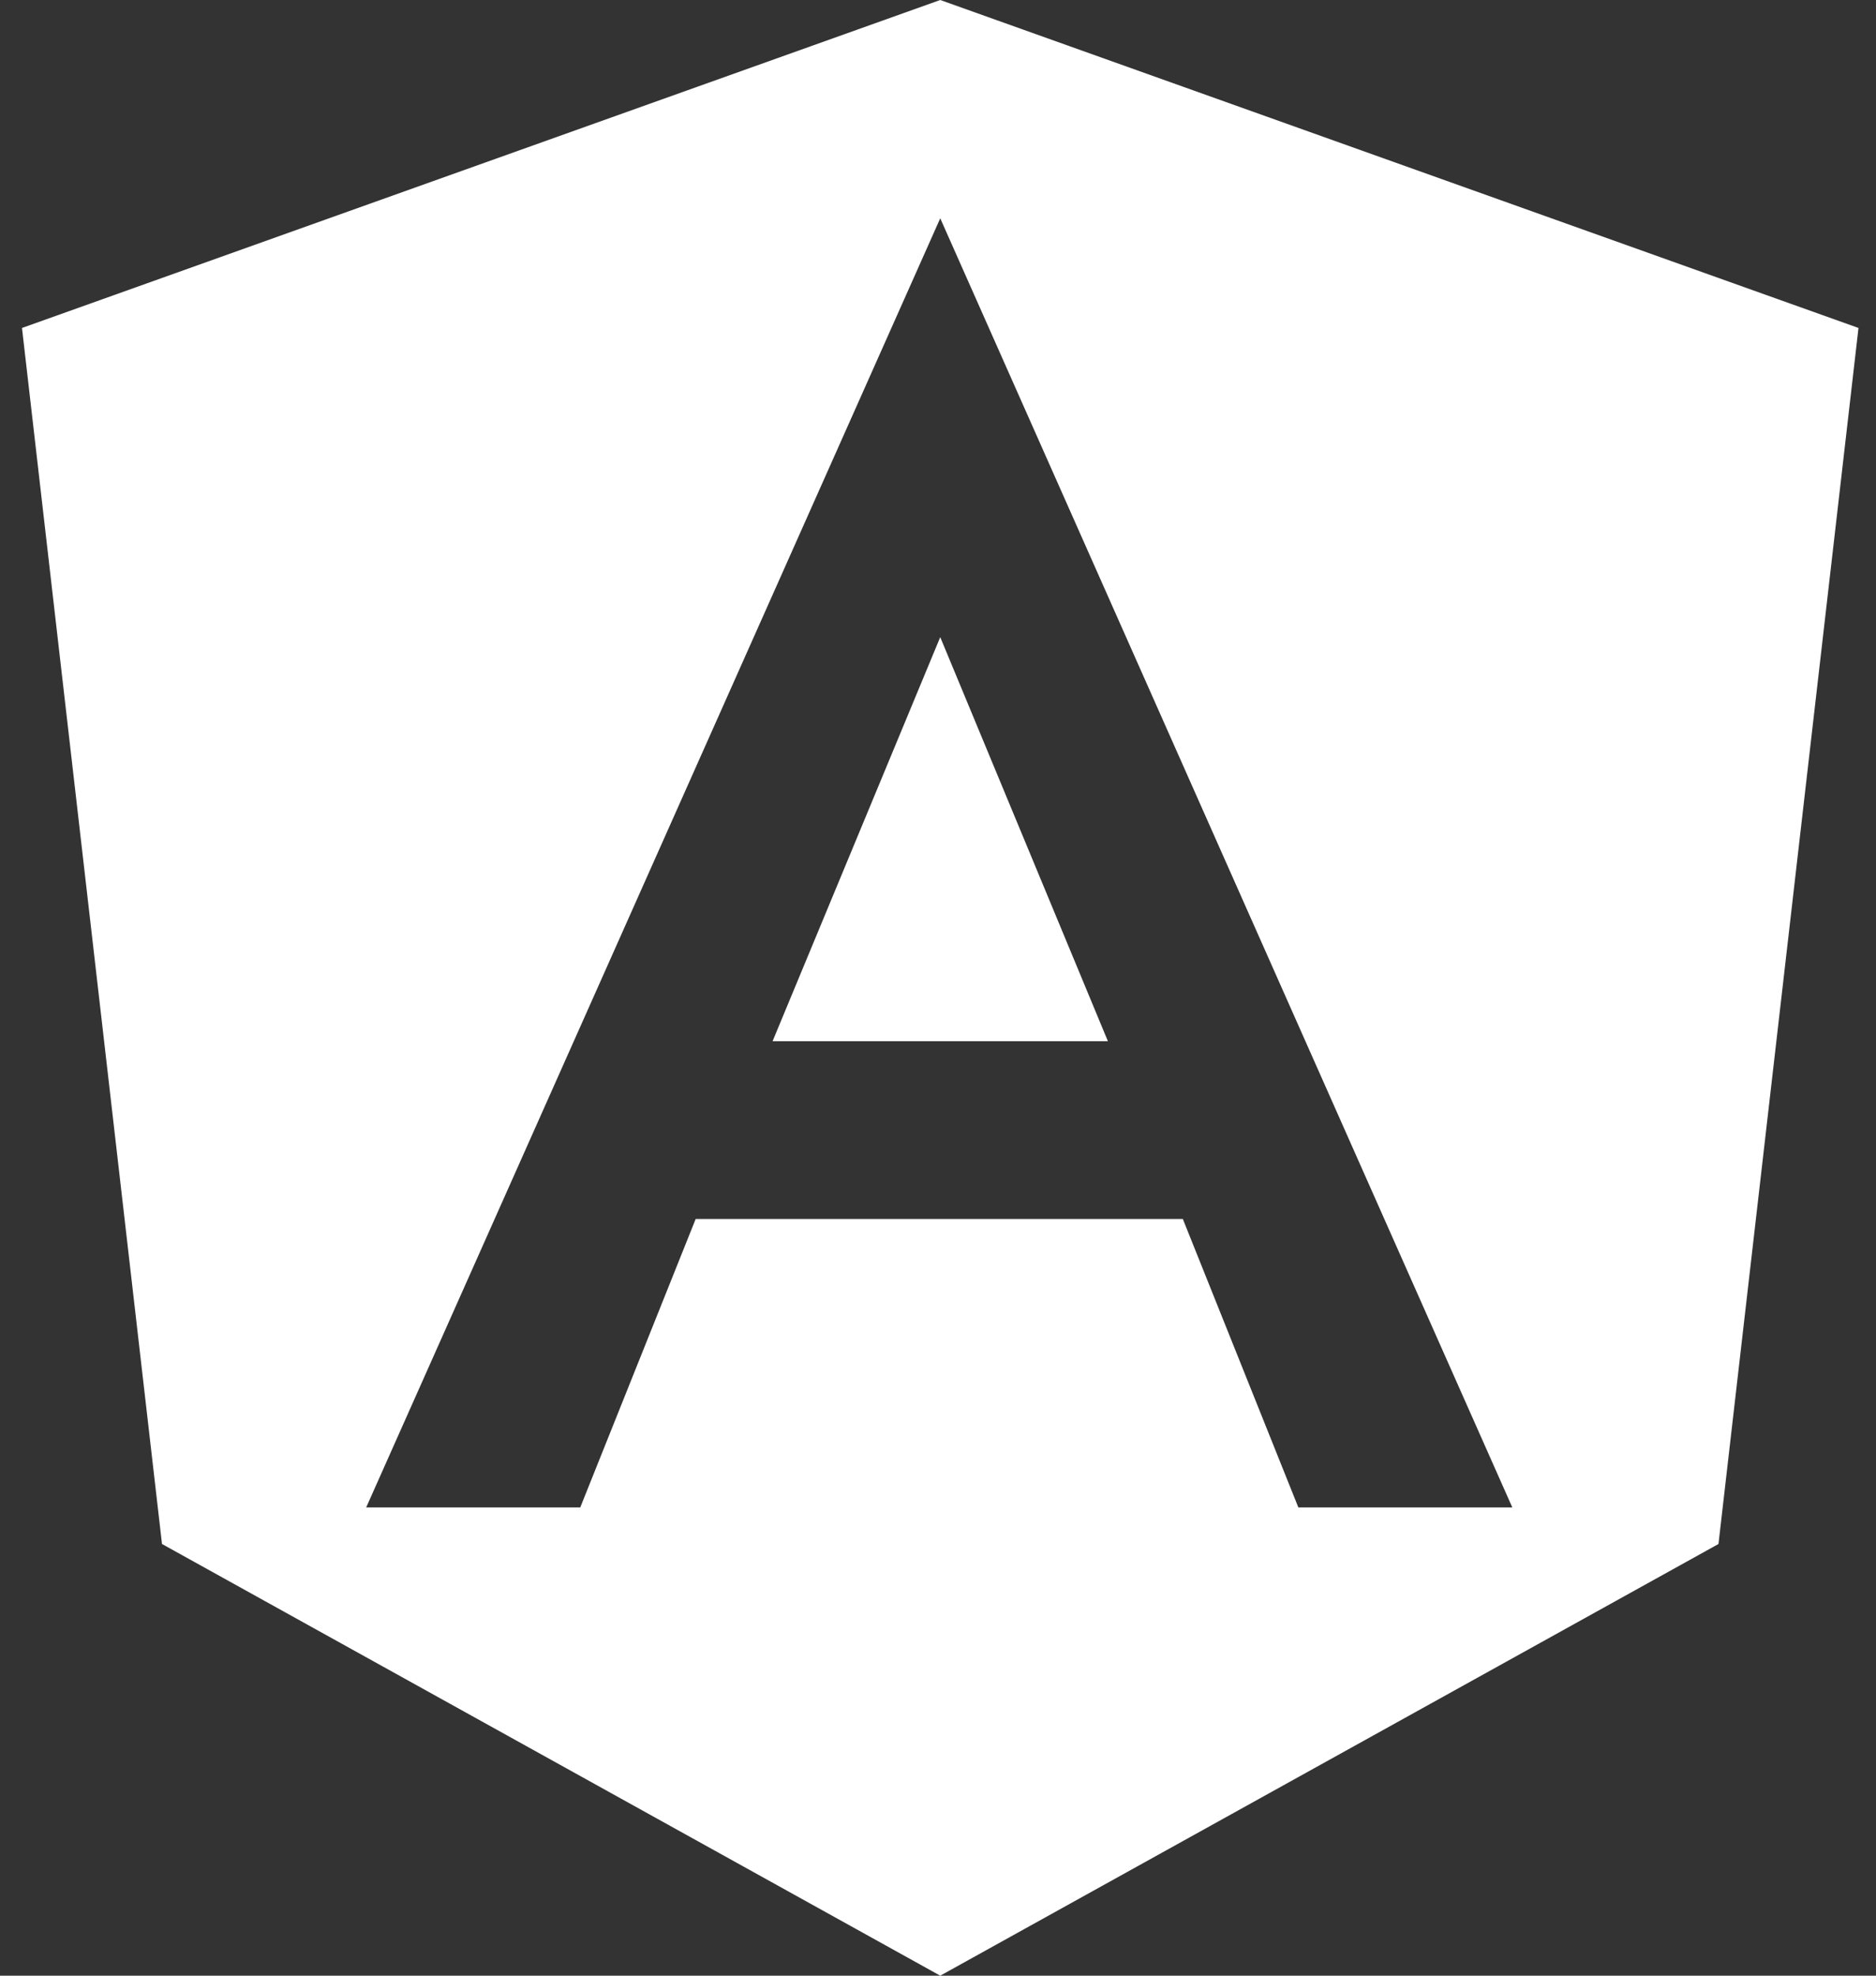 <svg width="57" height="60" viewBox="0 0 57 60" fill="none" xmlns="http://www.w3.org/2000/svg">
<rect x="0" y="0" width="57" height="60" fill="#333333" stroke="none"/>
<path d="M28.568 0L56.468 9.96L52.214 46.89L28.568 60L4.922 46.89L0.668 9.96L28.568 0ZM28.568 6.63L11.126 45.78H17.63L21.137 37.02H35.939L39.449 45.78H45.95L28.568 6.63ZM33.662 31.62H23.474L28.568 19.35L33.662 31.62Z" fill="white"/>
</svg>

